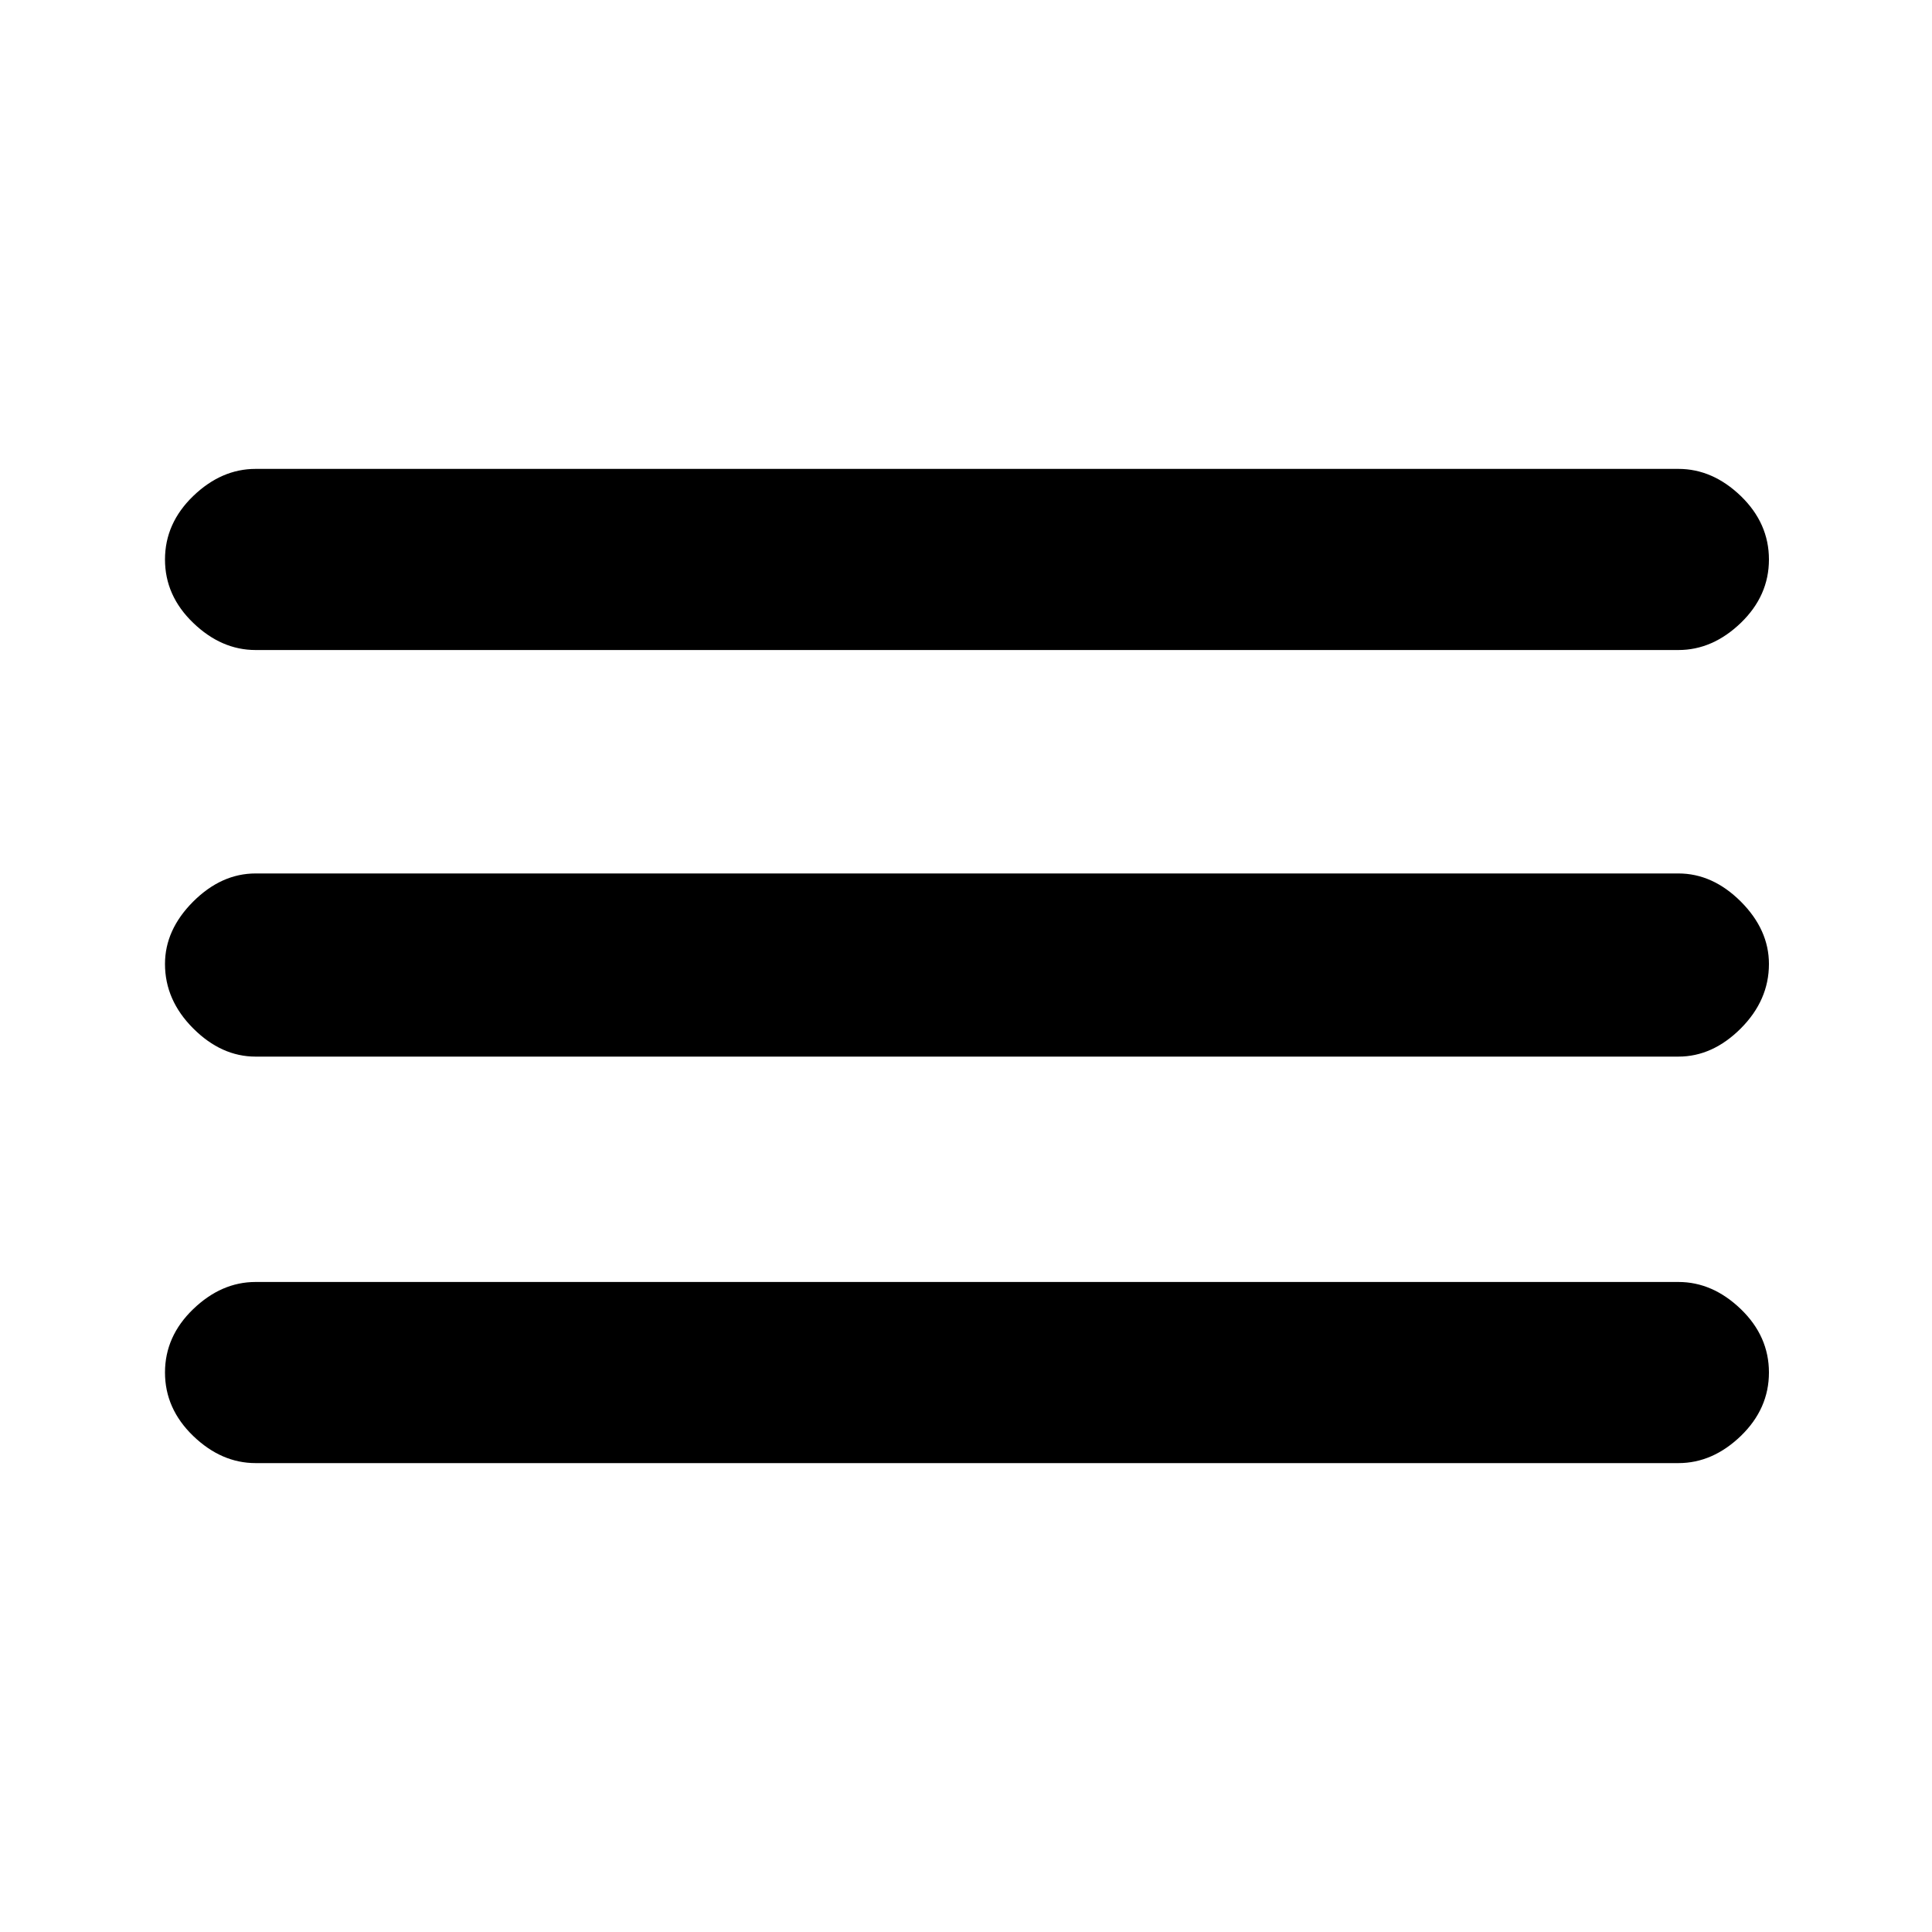 <svg xmlns="http://www.w3.org/2000/svg" height="20" width="20"><path d="M2.646 15.146Q2.292 15.146 2 14.865Q1.708 14.583 1.708 14.208Q1.708 13.833 2 13.552Q2.292 13.271 2.646 13.271H17.375Q17.729 13.271 18.021 13.552Q18.312 13.833 18.312 14.208Q18.312 14.583 18.021 14.865Q17.729 15.146 17.375 15.146ZM2.646 10.938Q2.292 10.938 2 10.646Q1.708 10.354 1.708 9.979Q1.708 9.625 2 9.333Q2.292 9.042 2.646 9.042H17.375Q17.729 9.042 18.021 9.333Q18.312 9.625 18.312 9.979Q18.312 10.354 18.021 10.646Q17.729 10.938 17.375 10.938ZM2.646 6.729Q2.292 6.729 2 6.448Q1.708 6.167 1.708 5.792Q1.708 5.417 2 5.135Q2.292 4.854 2.646 4.854H17.375Q17.729 4.854 18.021 5.135Q18.312 5.417 18.312 5.792Q18.312 6.167 18.021 6.448Q17.729 6.729 17.375 6.729Z"/></svg>
